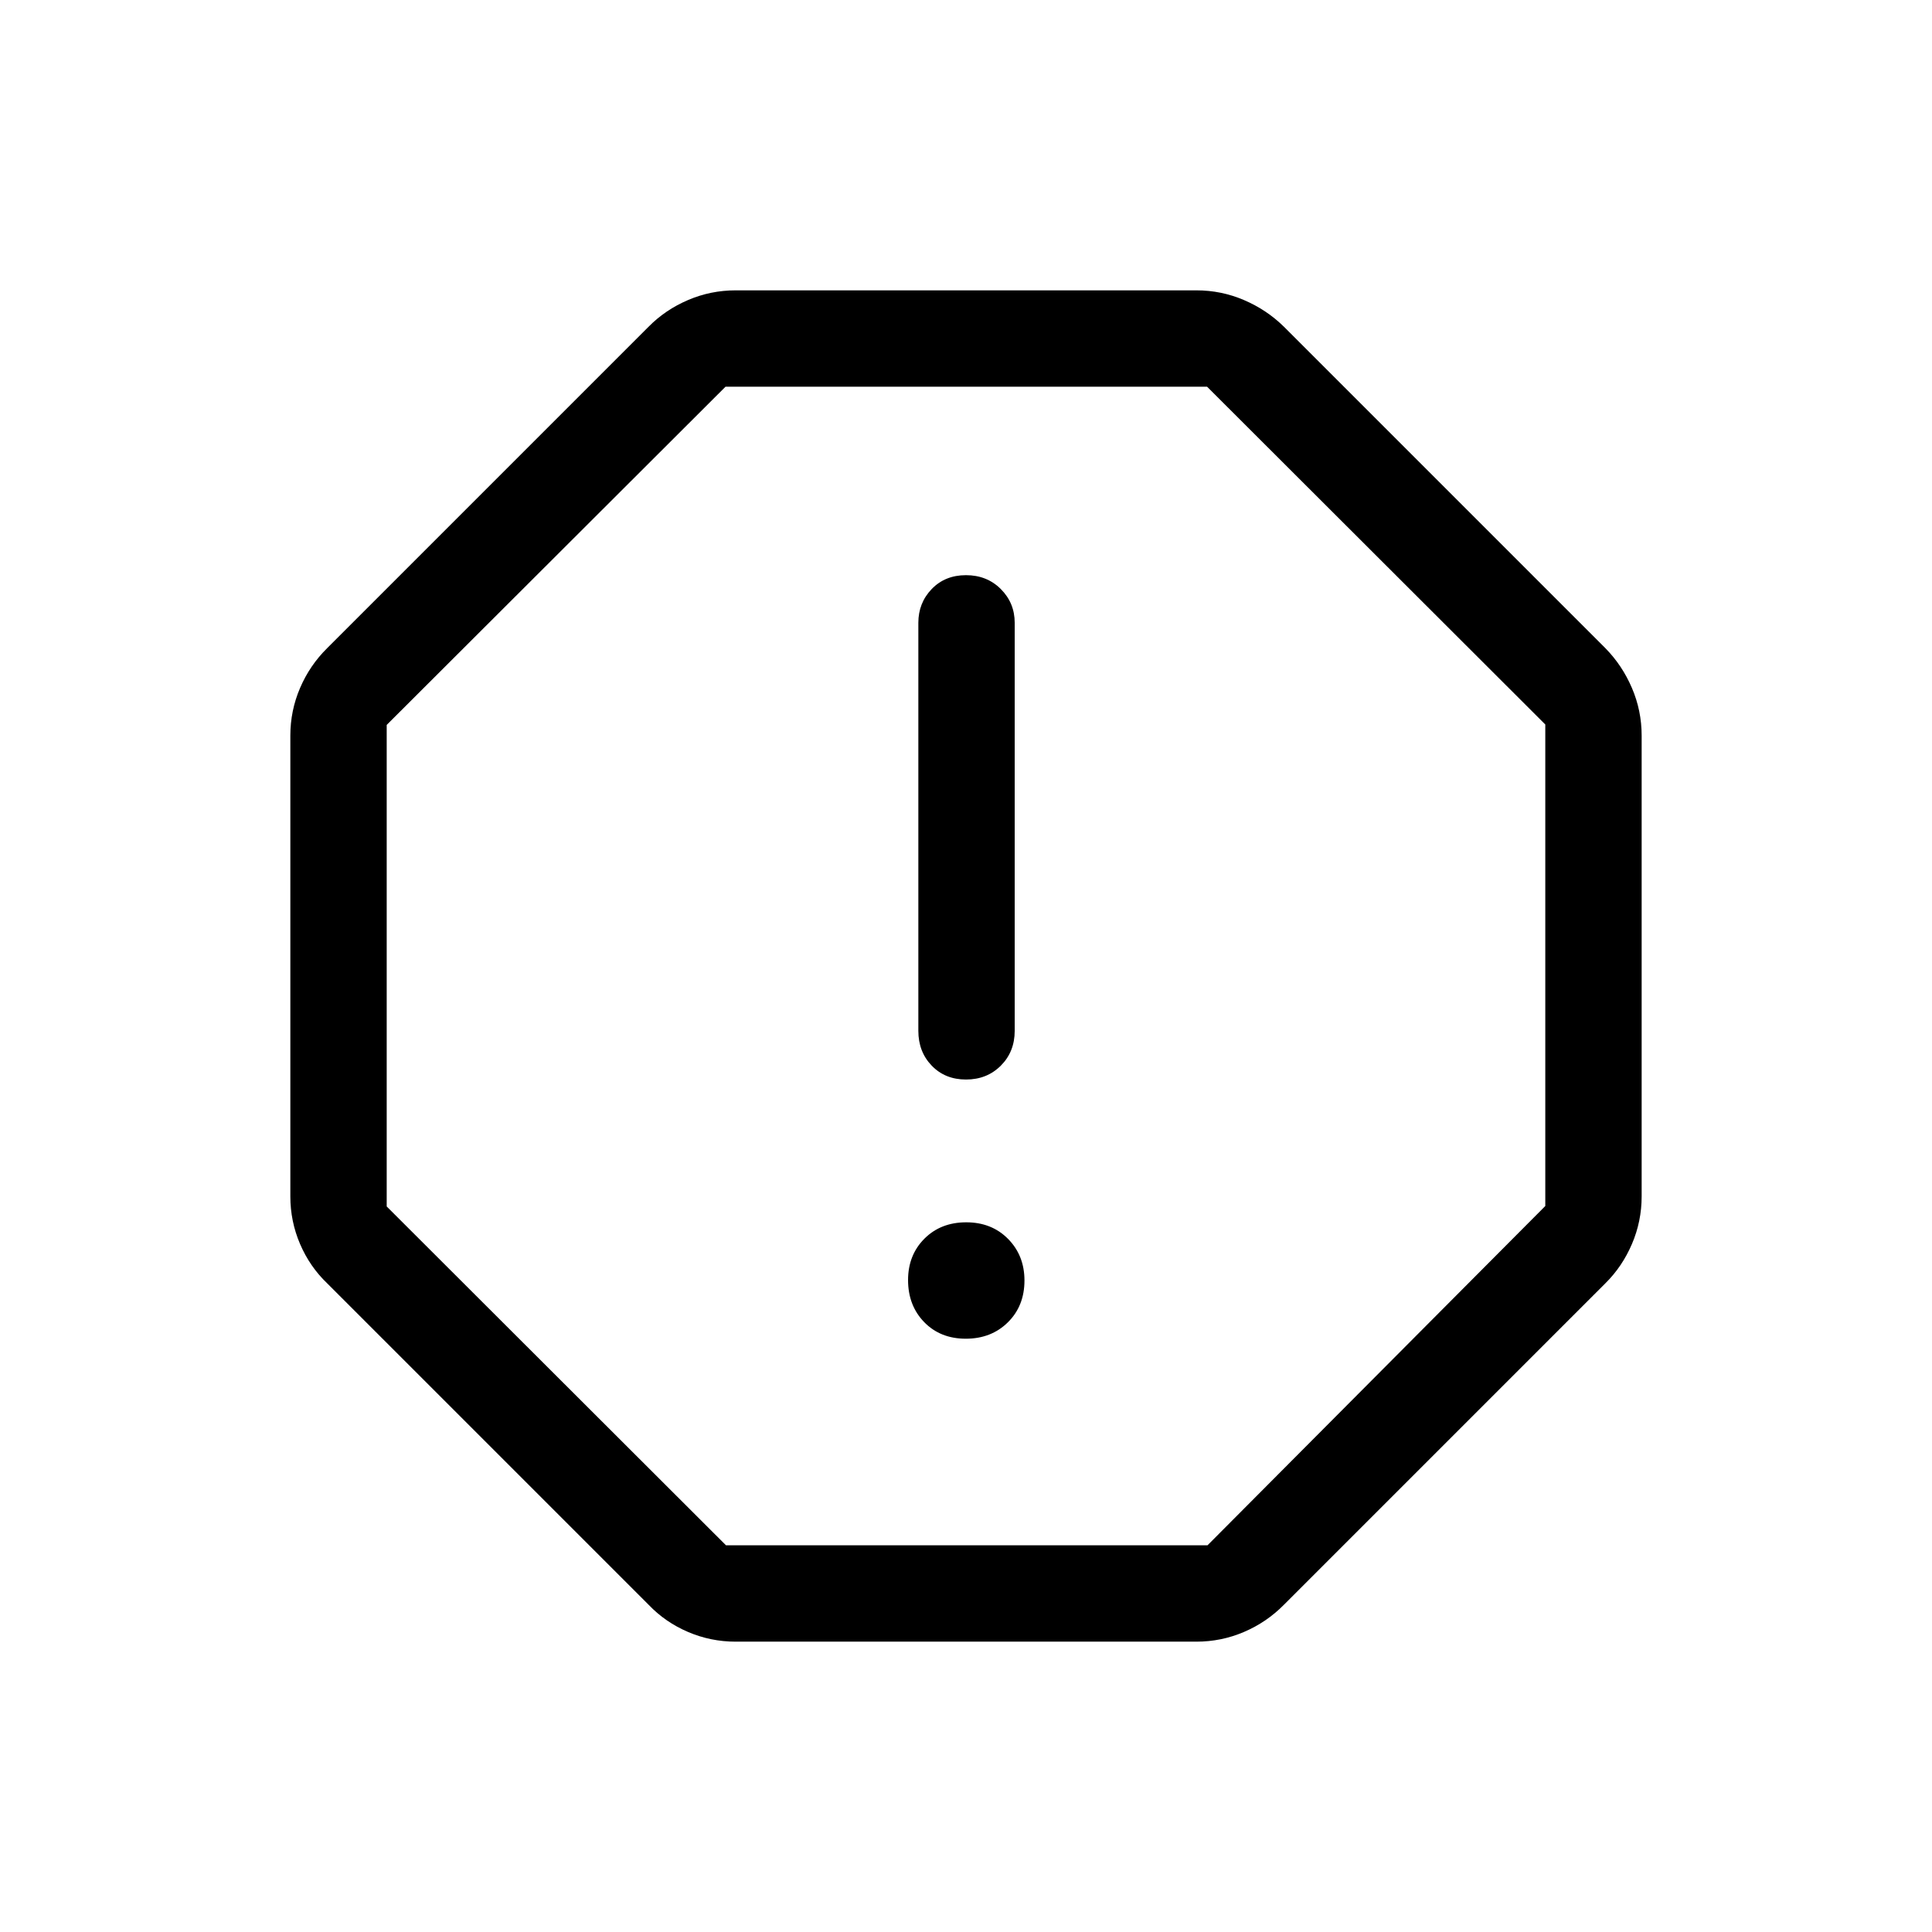 <svg xmlns="http://www.w3.org/2000/svg" height="40" viewBox="0 -960 960 960" width="40"><path d="M479.89-294.8q12.66 0 20.91-8.14t8.25-20.8q0-12.4-8.14-20.65-8.15-8.25-20.8-8.25-12.66 0-20.78 8.14-8.12 8.15-8.12 20.55 0 12.65 8.01 20.9 8.02 8.25 20.67 8.25Zm.12-128.79q10.41 0 17.3-6.9 6.89-6.9 6.89-17.3v-202.74q0-9.87-6.9-16.77t-17.31-6.9q-10.41 0-17.04 6.9-6.63 6.9-6.63 16.77v202.74q0 10.4 6.64 17.3t17.05 6.9ZM365.54-144.27q-12.4 0-23.66-4.82-11.26-4.81-19.56-13.48L162.57-322.32q-8.67-8.3-13.48-19.56-4.82-11.26-4.82-23.66v-228.92q0-12.4 4.82-23.66 4.81-11.26 13.48-19.82l159.75-159.75q8.3-8.41 19.56-13.22 11.26-4.82 23.66-4.82h228.92q12.4 0 23.66 4.82 11.26 4.81 19.82 13.22l159.75 159.75q8.41 8.56 13.22 19.82 4.82 11.26 4.82 23.66v228.92q0 12.4-4.82 23.66-4.81 11.26-13.22 19.56L637.94-162.57q-8.56 8.67-19.82 13.48-11.26 4.82-23.66 4.82H365.54Zm-4.8-47.88h239.27l167.84-168.59v-239.27L599.79-767.85H360.51L192.15-599.79v239.28l168.59 168.36ZM480-480Z"/></svg>